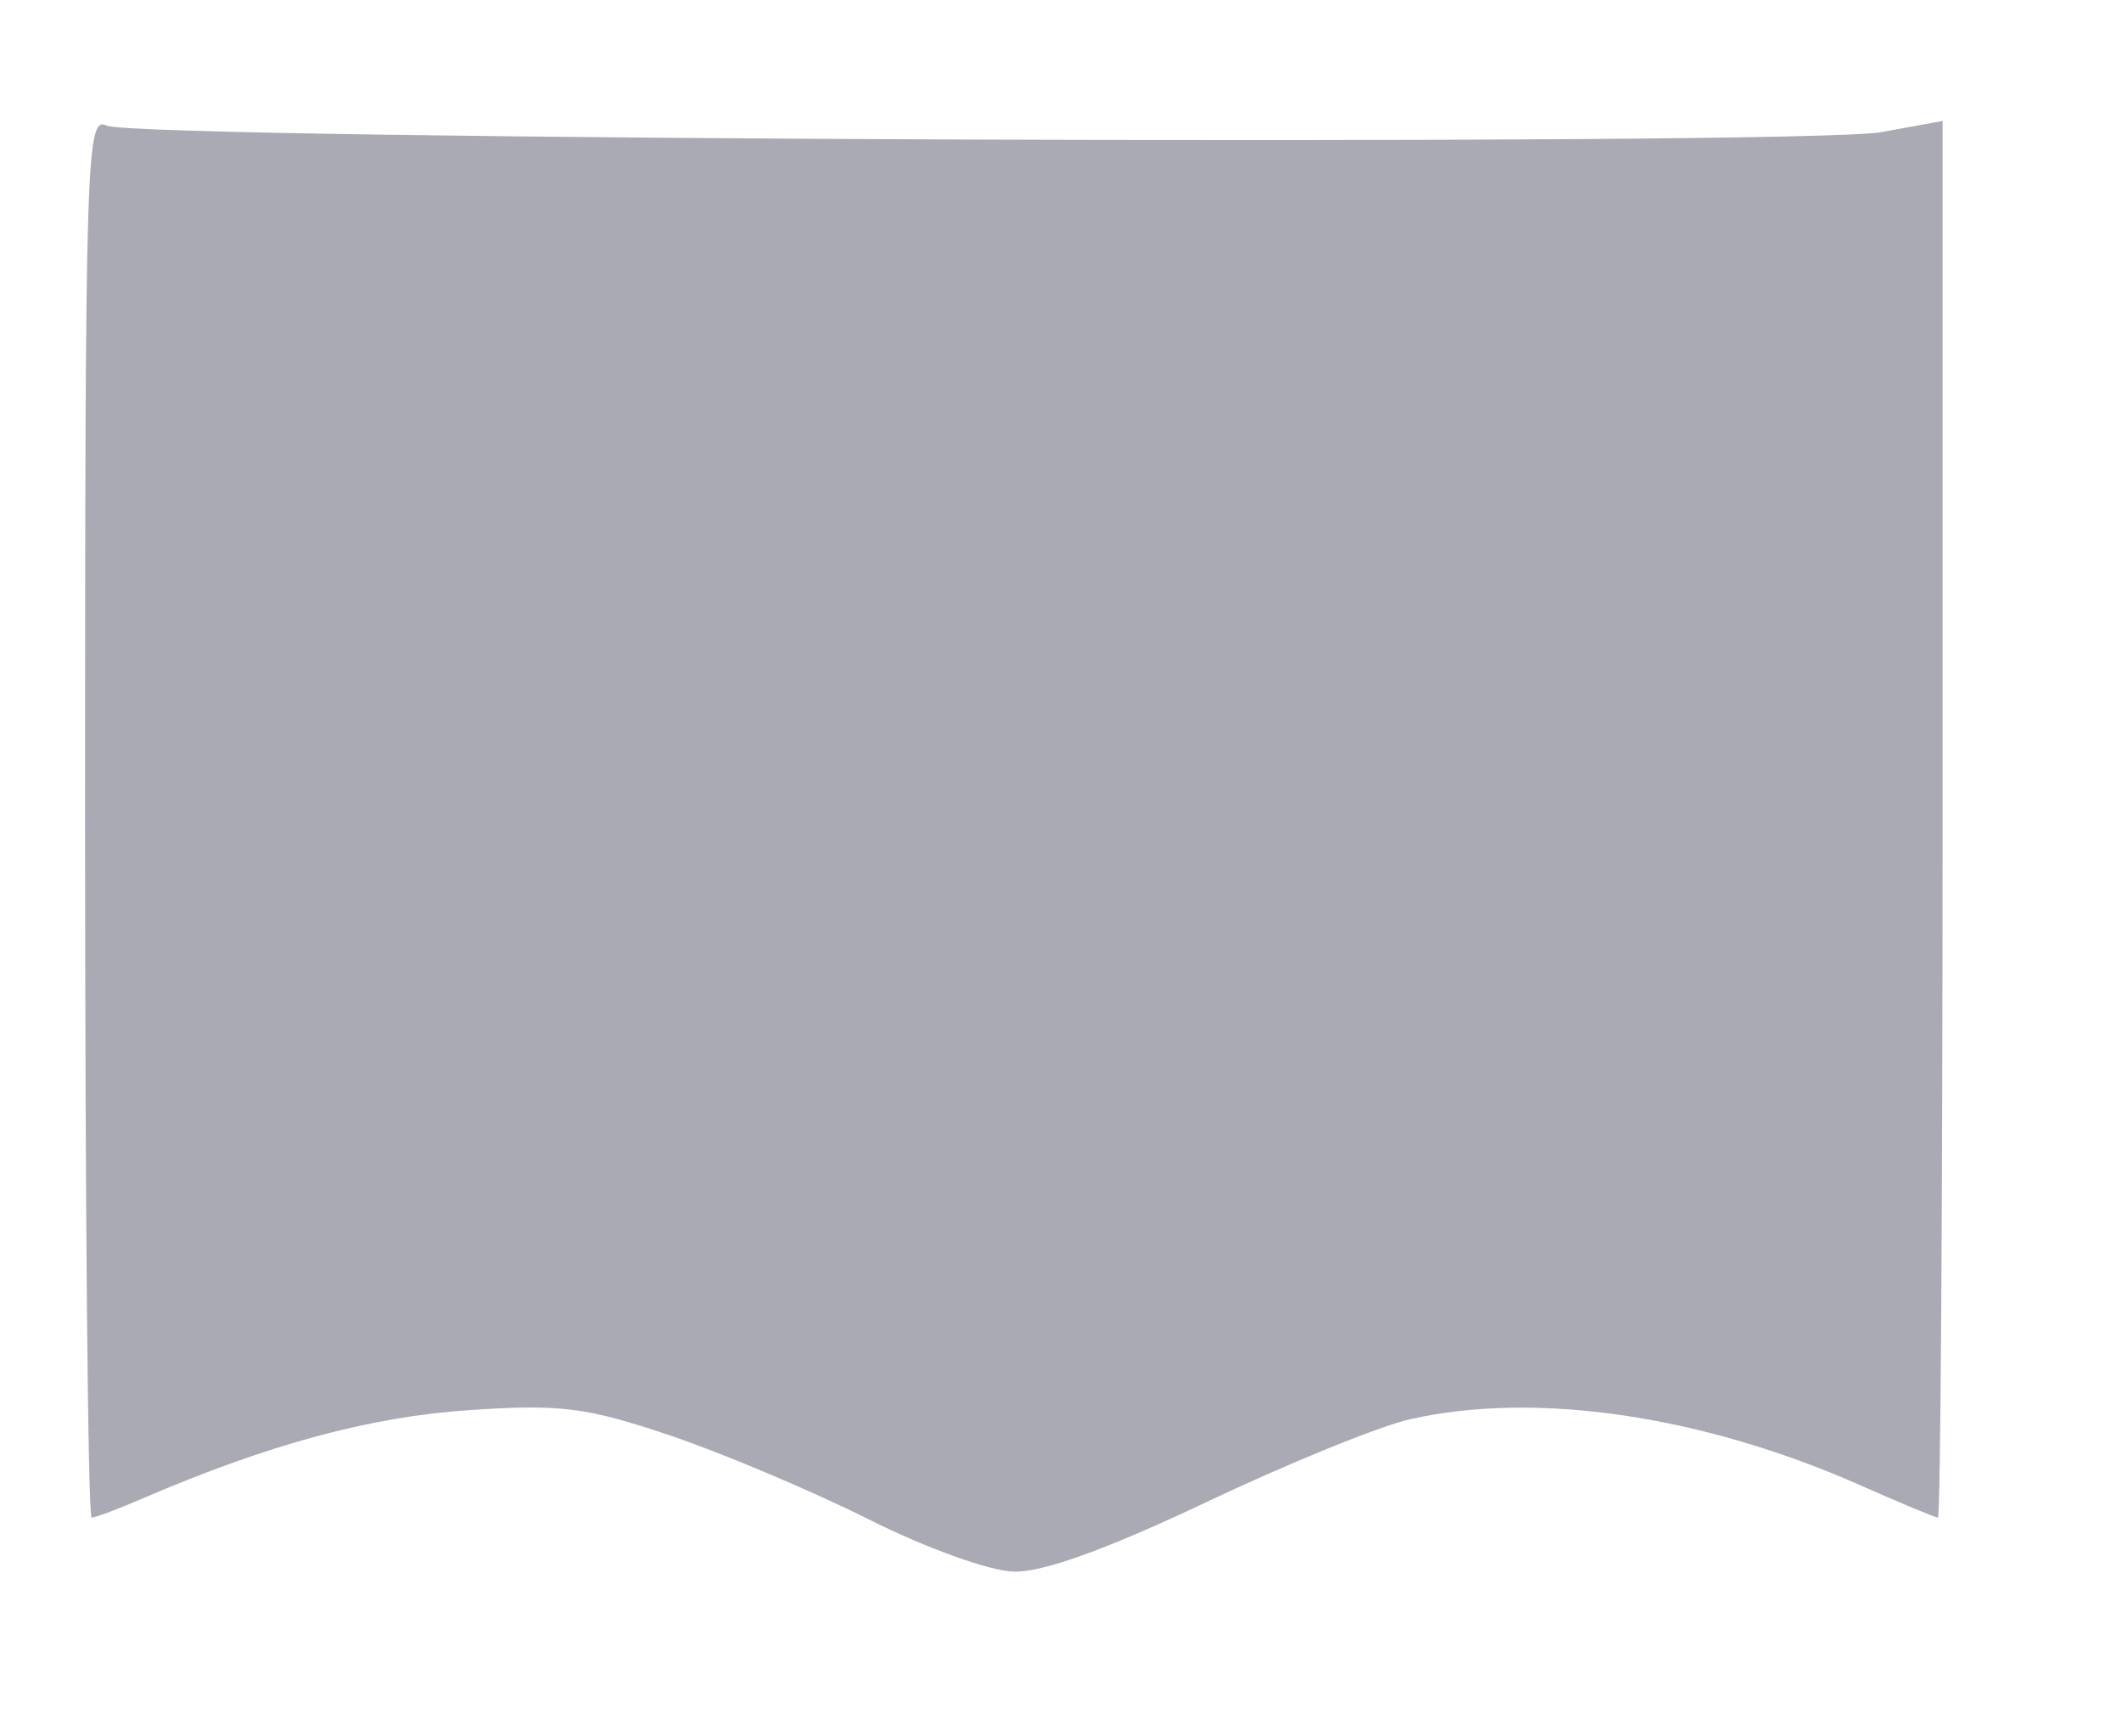 <?xml version="1.0" encoding="UTF-8" standalone="no"?><svg width='11' height='9' viewBox='0 0 11 9' fill='none' xmlns='http://www.w3.org/2000/svg'>
<path opacity='0.4' fill-rule='evenodd' clip-rule='evenodd' d='M0.441 4.231C0.441 6.23 0.456 7.866 0.475 7.866C0.494 7.866 0.617 7.82 0.748 7.763C1.393 7.486 1.922 7.343 2.431 7.309C2.909 7.277 3.039 7.294 3.476 7.441C3.75 7.534 4.212 7.729 4.503 7.875C4.798 8.023 5.129 8.143 5.256 8.146C5.406 8.15 5.738 8.03 6.251 7.787C6.674 7.586 7.151 7.392 7.31 7.356C7.963 7.209 8.824 7.336 9.645 7.699C9.852 7.791 10.033 7.866 10.046 7.866C10.059 7.866 10.07 6.237 10.07 4.247V0.627L9.751 0.685C9.351 0.758 0.706 0.726 0.553 0.651C0.447 0.599 0.441 0.791 0.441 4.231Z' fill='#2C2B46'/>
</svg>
